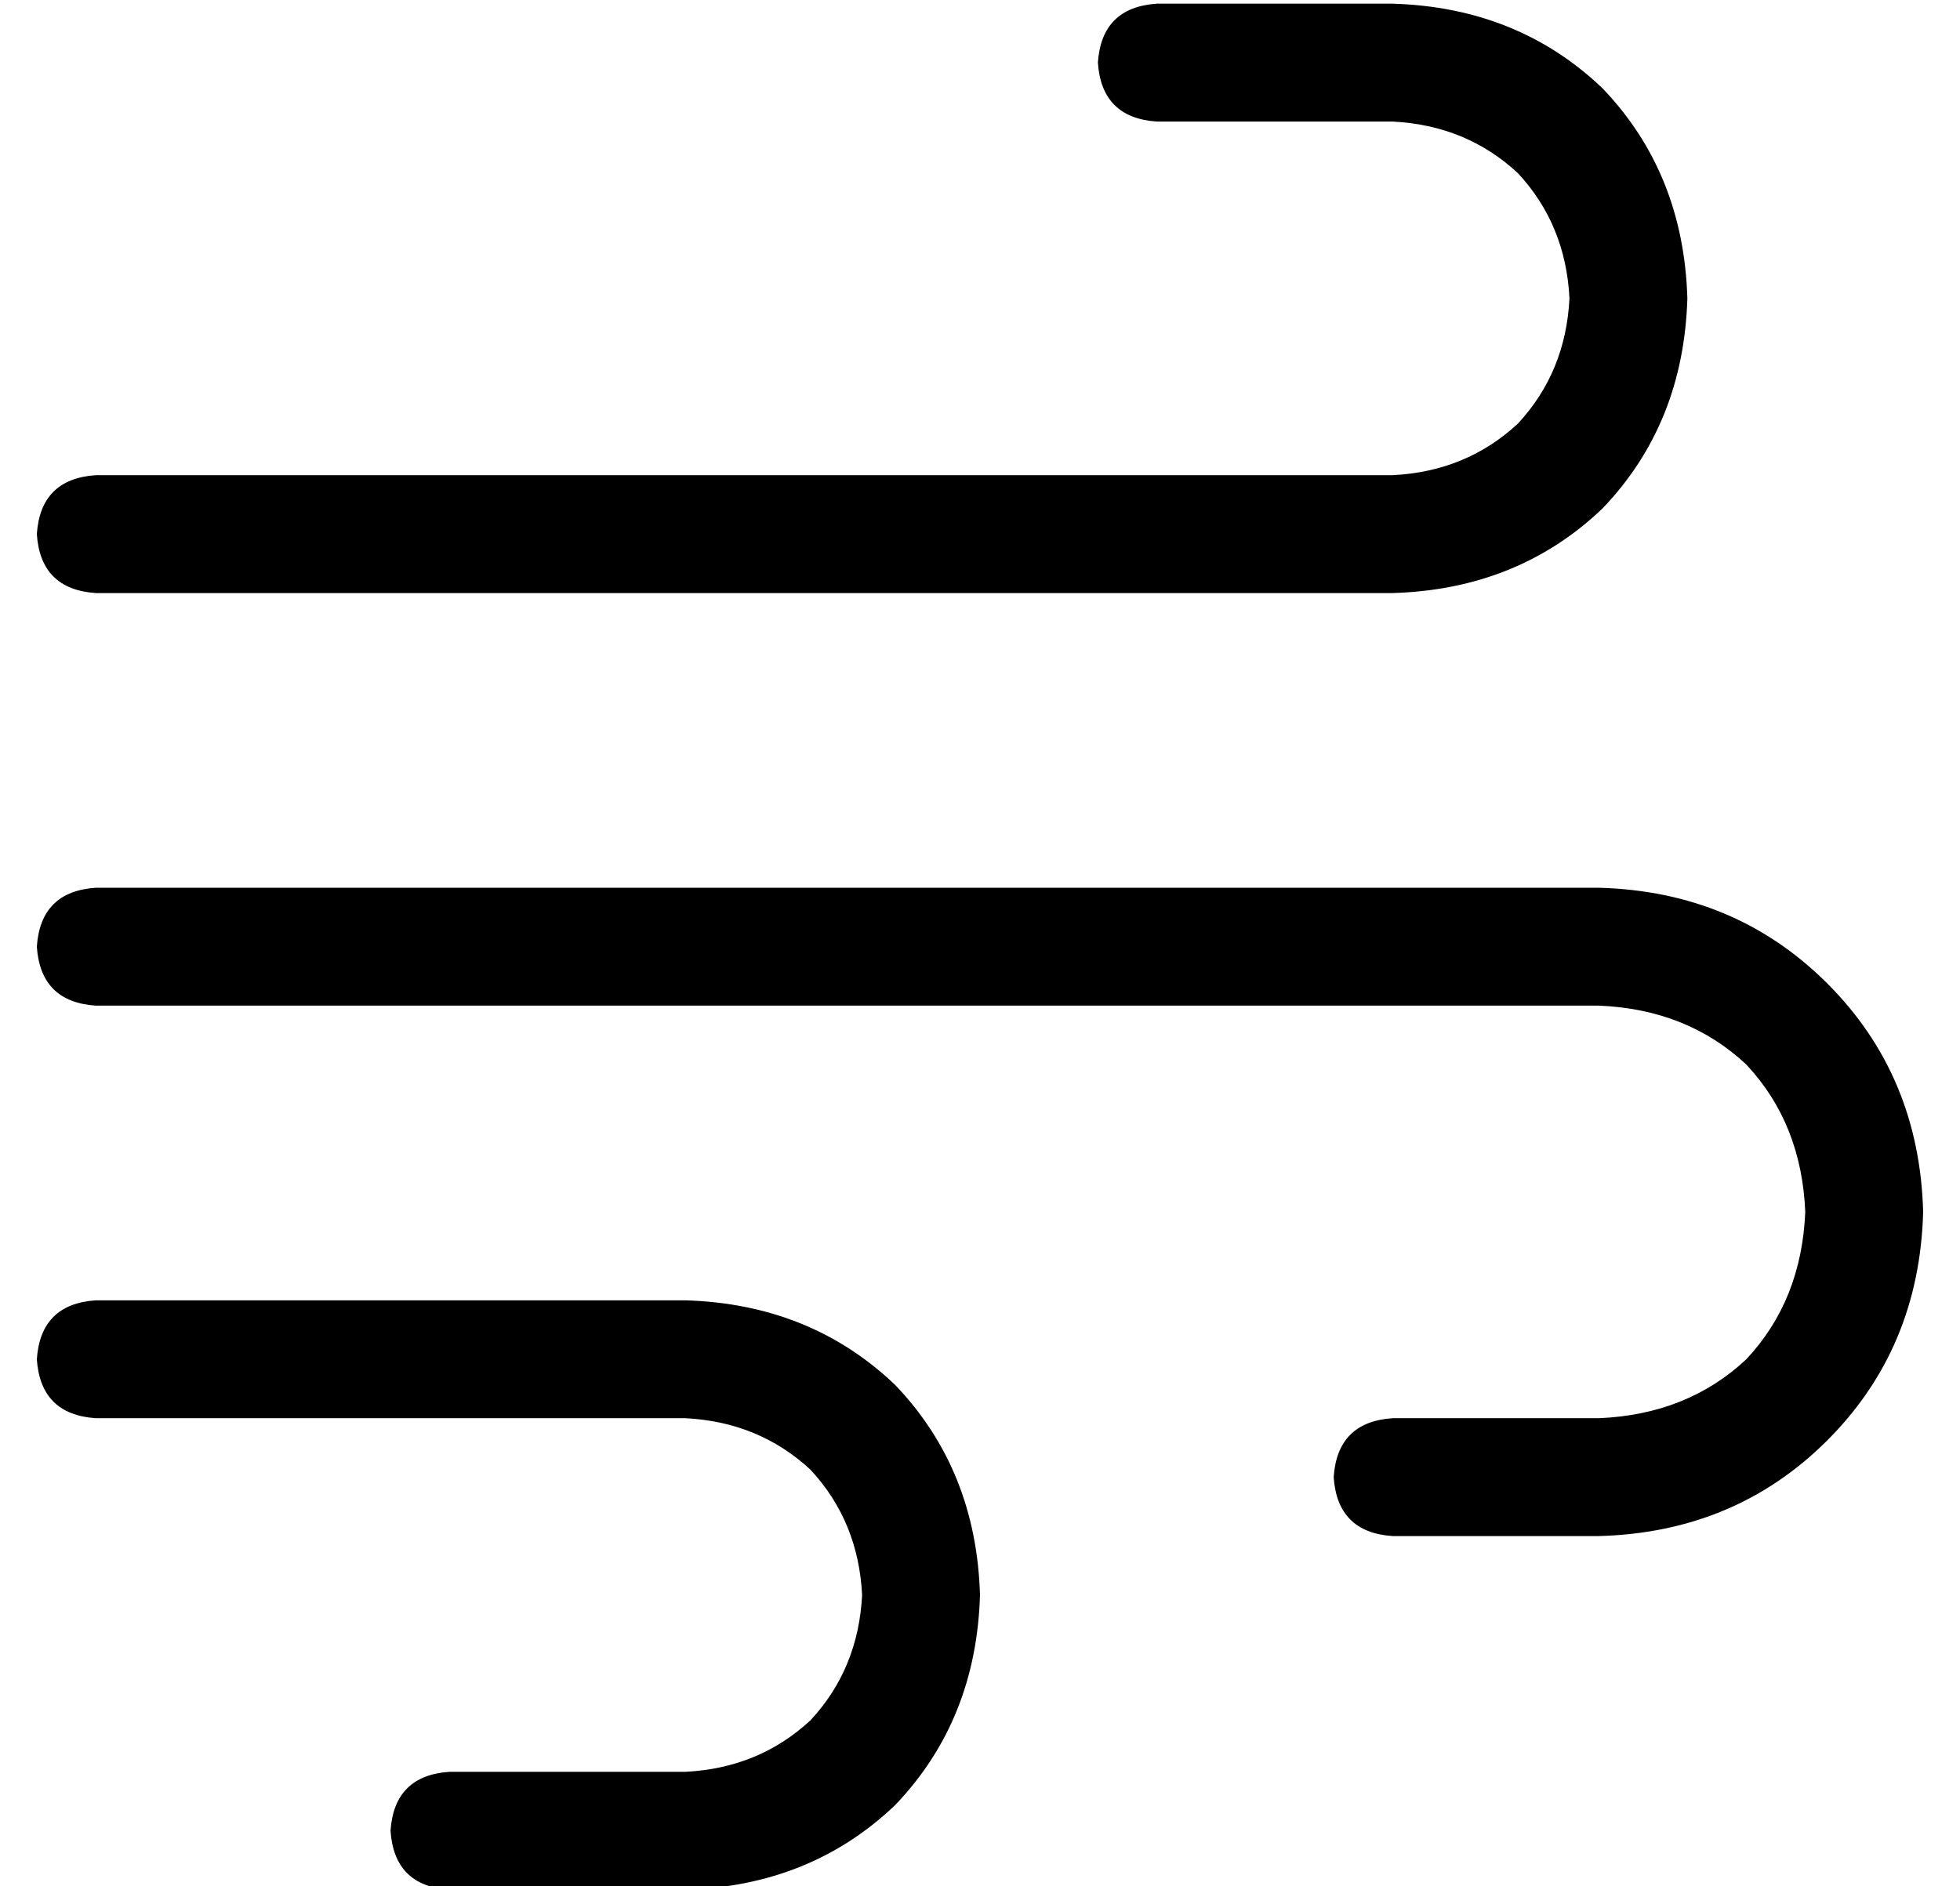 <?xml version="1.0" standalone="no"?>
<!DOCTYPE svg PUBLIC "-//W3C//DTD SVG 1.1//EN" "http://www.w3.org/Graphics/SVG/1.1/DTD/svg11.dtd" >
<svg xmlns="http://www.w3.org/2000/svg" xmlns:xlink="http://www.w3.org/1999/xlink" version="1.1" viewBox="-10 -40 532 512">
   <path fill="currentColor"
d="M288 -23q1 15 16 16h64v0q20 1 34 14q13 14 14 34q-1 20 -14 34q-14 13 -34 14h-352v0q-15 1 -16 16q1 15 16 16h352v0q34 -1 57 -23q22 -23 23 -57q-1 -34 -23 -57q-23 -22 -57 -23h-64v0q-15 1 -16 16v0zM352 361q1 15 16 16h56v0q37 -1 62 -26t26 -62q-1 -37 -26 -62
t-62 -26h-408v0q-15 1 -16 16q1 15 16 16h408v0q24 1 40 16q15 16 16 40q-1 24 -16 40q-16 15 -40 16h-56v0q-15 1 -16 16v0zM112 473h64h-64h64q34 -1 57 -23q22 -23 23 -57q-1 -34 -23 -57q-23 -22 -57 -23h-160v0q-15 1 -16 16q1 15 16 16h160v0q20 1 34 14q13 14 14 34
q-1 20 -14 34q-14 13 -34 14h-64v0q-15 1 -16 16q1 15 16 16v0z" />
</svg>
